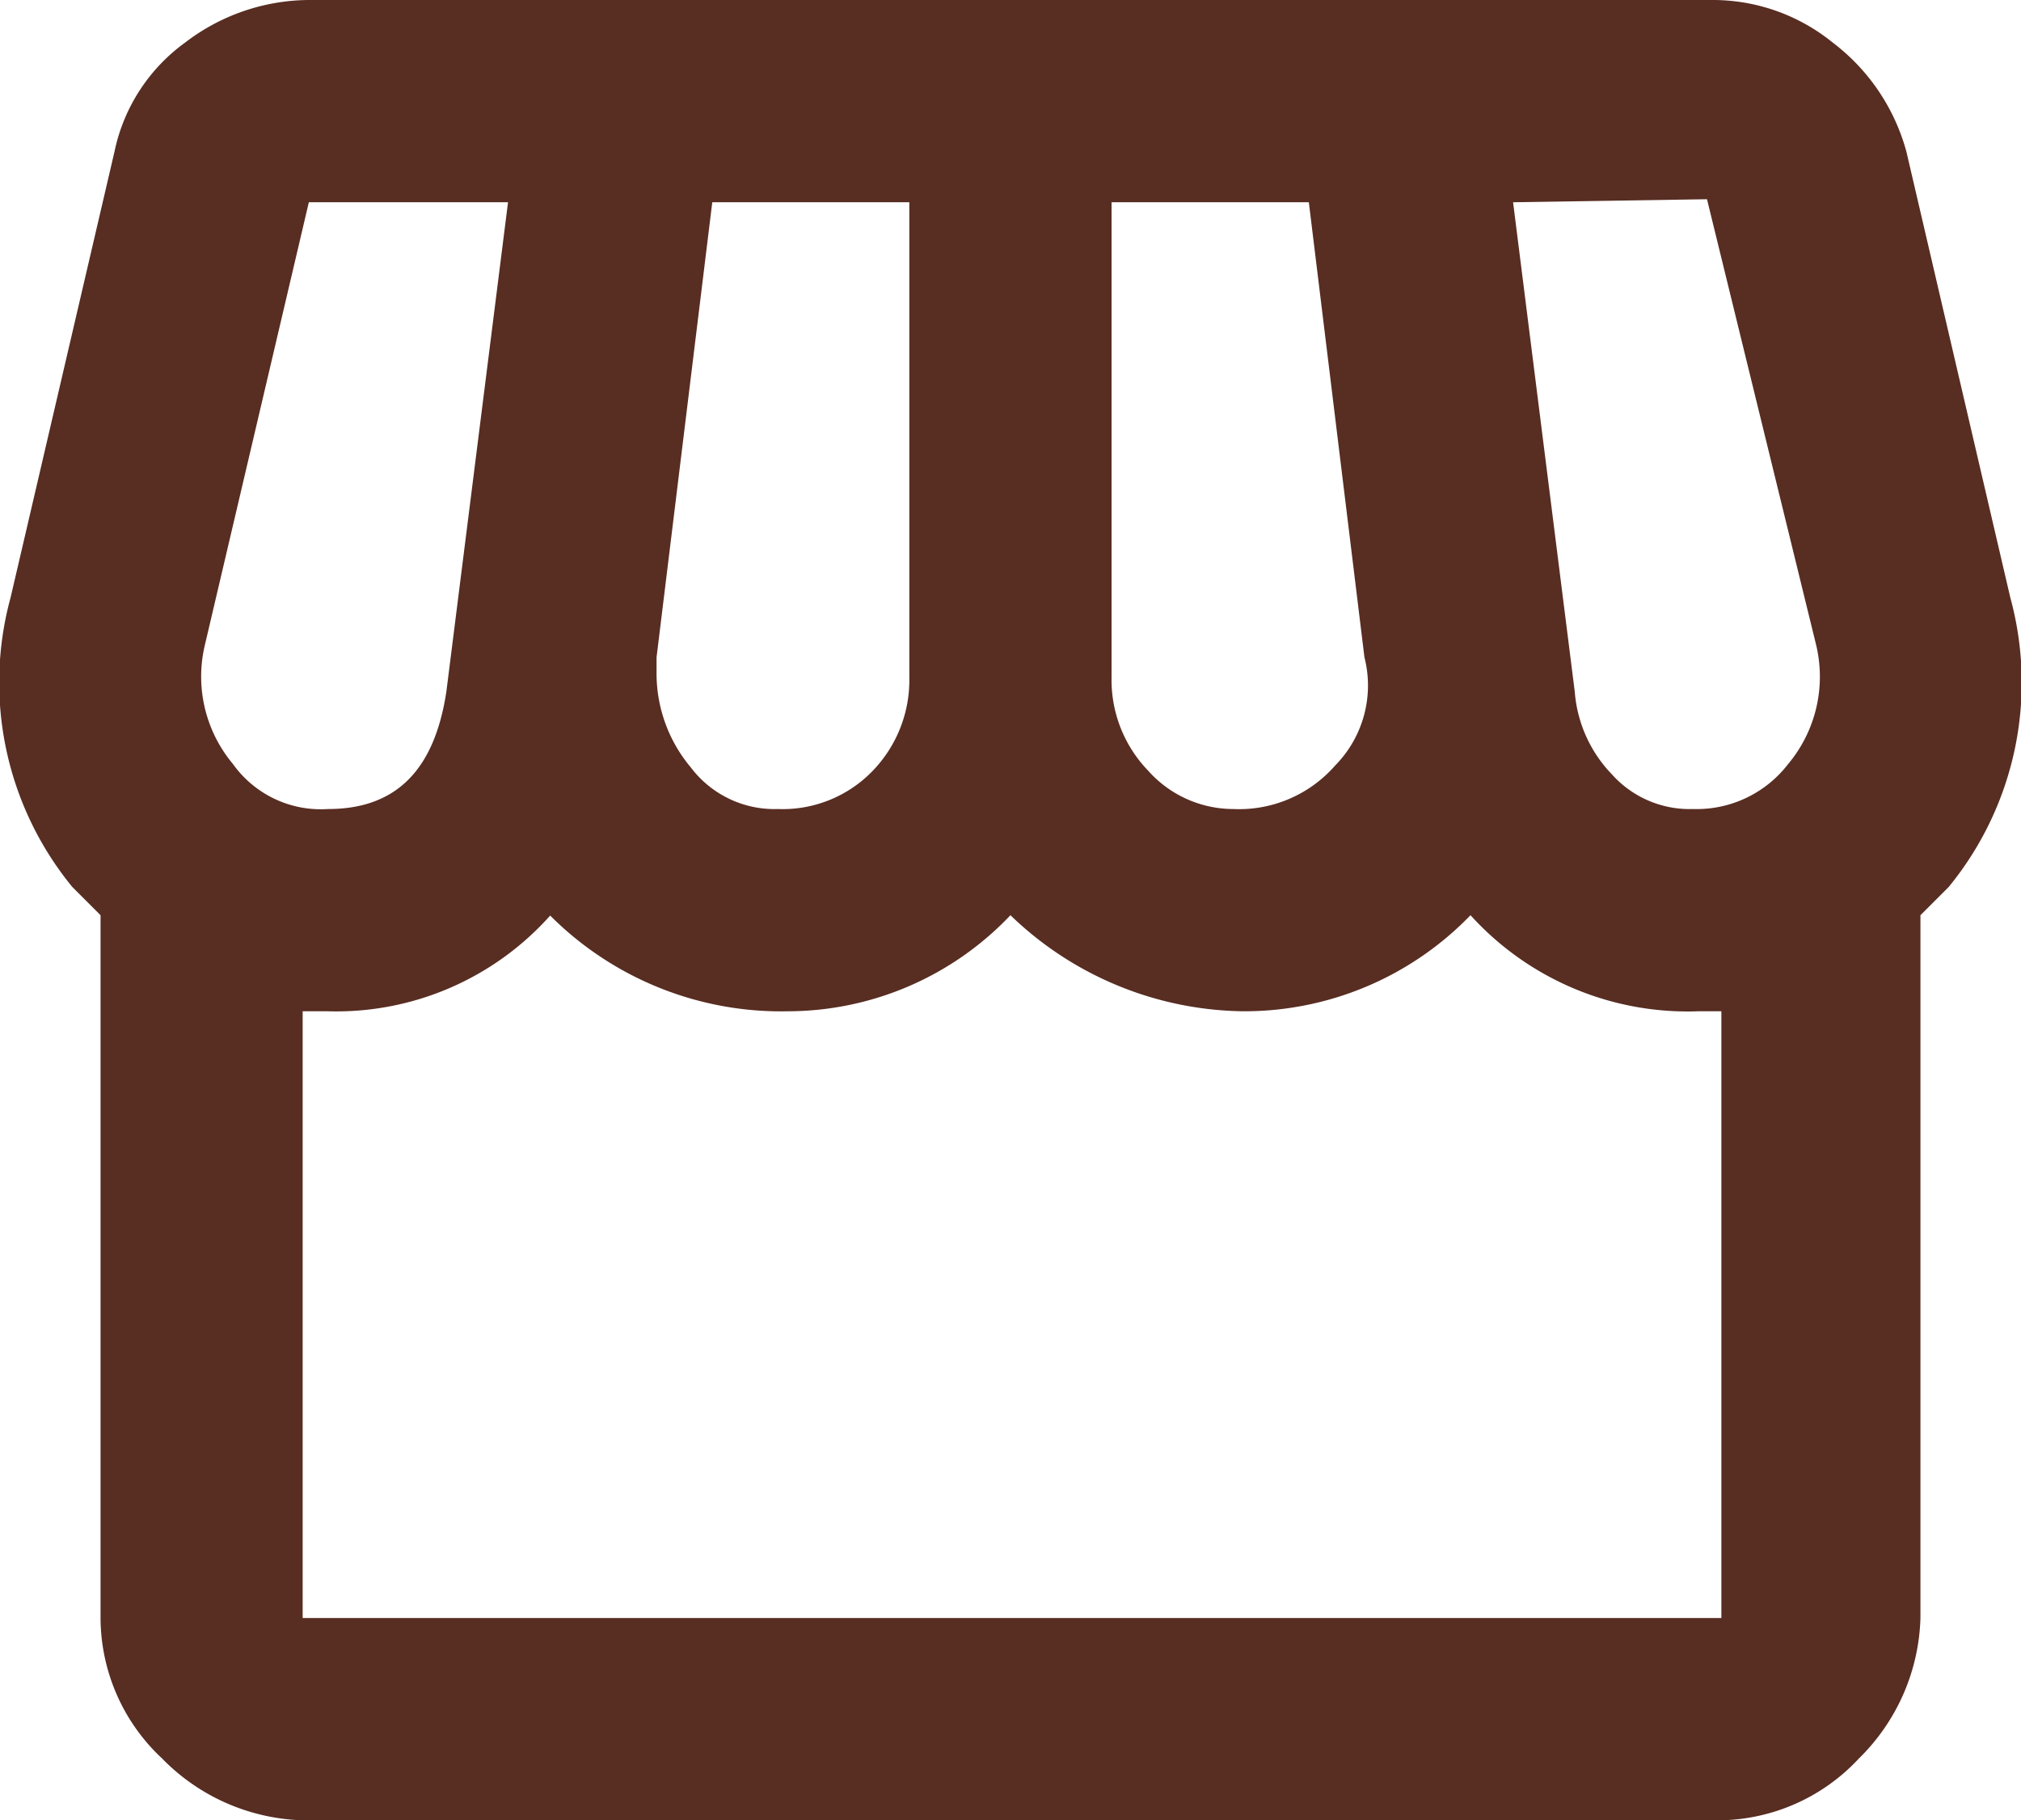 <svg xmlns="http://www.w3.org/2000/svg" width="17.989" height="16.2" viewBox="0 0 17.989 16.2">
  <path id="storefront-outline" d="M4.755,3a1.824,1.824,0,0,0-1.1.378,1.6,1.6,0,0,0-.63.972L2.1,8.319a2.87,2.87,0,0,0,.549,2.574l.252.252V17.4a1.717,1.717,0,0,0,.549,1.251A1.822,1.822,0,0,0,4.7,19.2H17.3a1.717,1.717,0,0,0,1.251-.549A1.822,1.822,0,0,0,19.1,17.4V11.145l.252-.252A2.87,2.87,0,0,0,19.9,8.319L18.975,4.35a1.816,1.816,0,0,0-.657-.972A1.693,1.693,0,0,0,17.247,3H4.755M17.2,4.773l.972,3.969A1.211,1.211,0,0,1,17.922,9.8a1.027,1.027,0,0,1-.846.4.928.928,0,0,1-.72-.306,1.19,1.19,0,0,1-.333-.738L15.474,4.8,17.2,4.773M4.755,4.8H6.528L5.979,9.156C5.871,9.867,5.52,10.2,4.926,10.2a.961.961,0,0,1-.846-.4,1.211,1.211,0,0,1-.252-1.053L4.755,4.8m3.591,0H10.1V9.03a1.162,1.162,0,0,1-.324.828,1.113,1.113,0,0,1-.846.342.933.933,0,0,1-.774-.369,1.3,1.3,0,0,1-.306-.837V8.85L8.346,4.8m3.555,0h1.755l.495,4.05a1.014,1.014,0,0,1-.261.963,1.136,1.136,0,0,1-.909.387,1.017,1.017,0,0,1-.756-.342A1.162,1.162,0,0,1,11.9,9.03V4.8m-5,6.345A2.905,2.905,0,0,0,9.021,12,2.735,2.735,0,0,0,11,11.145a3.035,3.035,0,0,0,2.07.855,2.8,2.8,0,0,0,2.025-.855A2.608,2.608,0,0,0,17.121,12h.207v5.4H4.7V12h.225A2.552,2.552,0,0,0,6.906,11.145Z" transform="translate(-2.006 -3)" fill="#582d22"/>
</svg>
